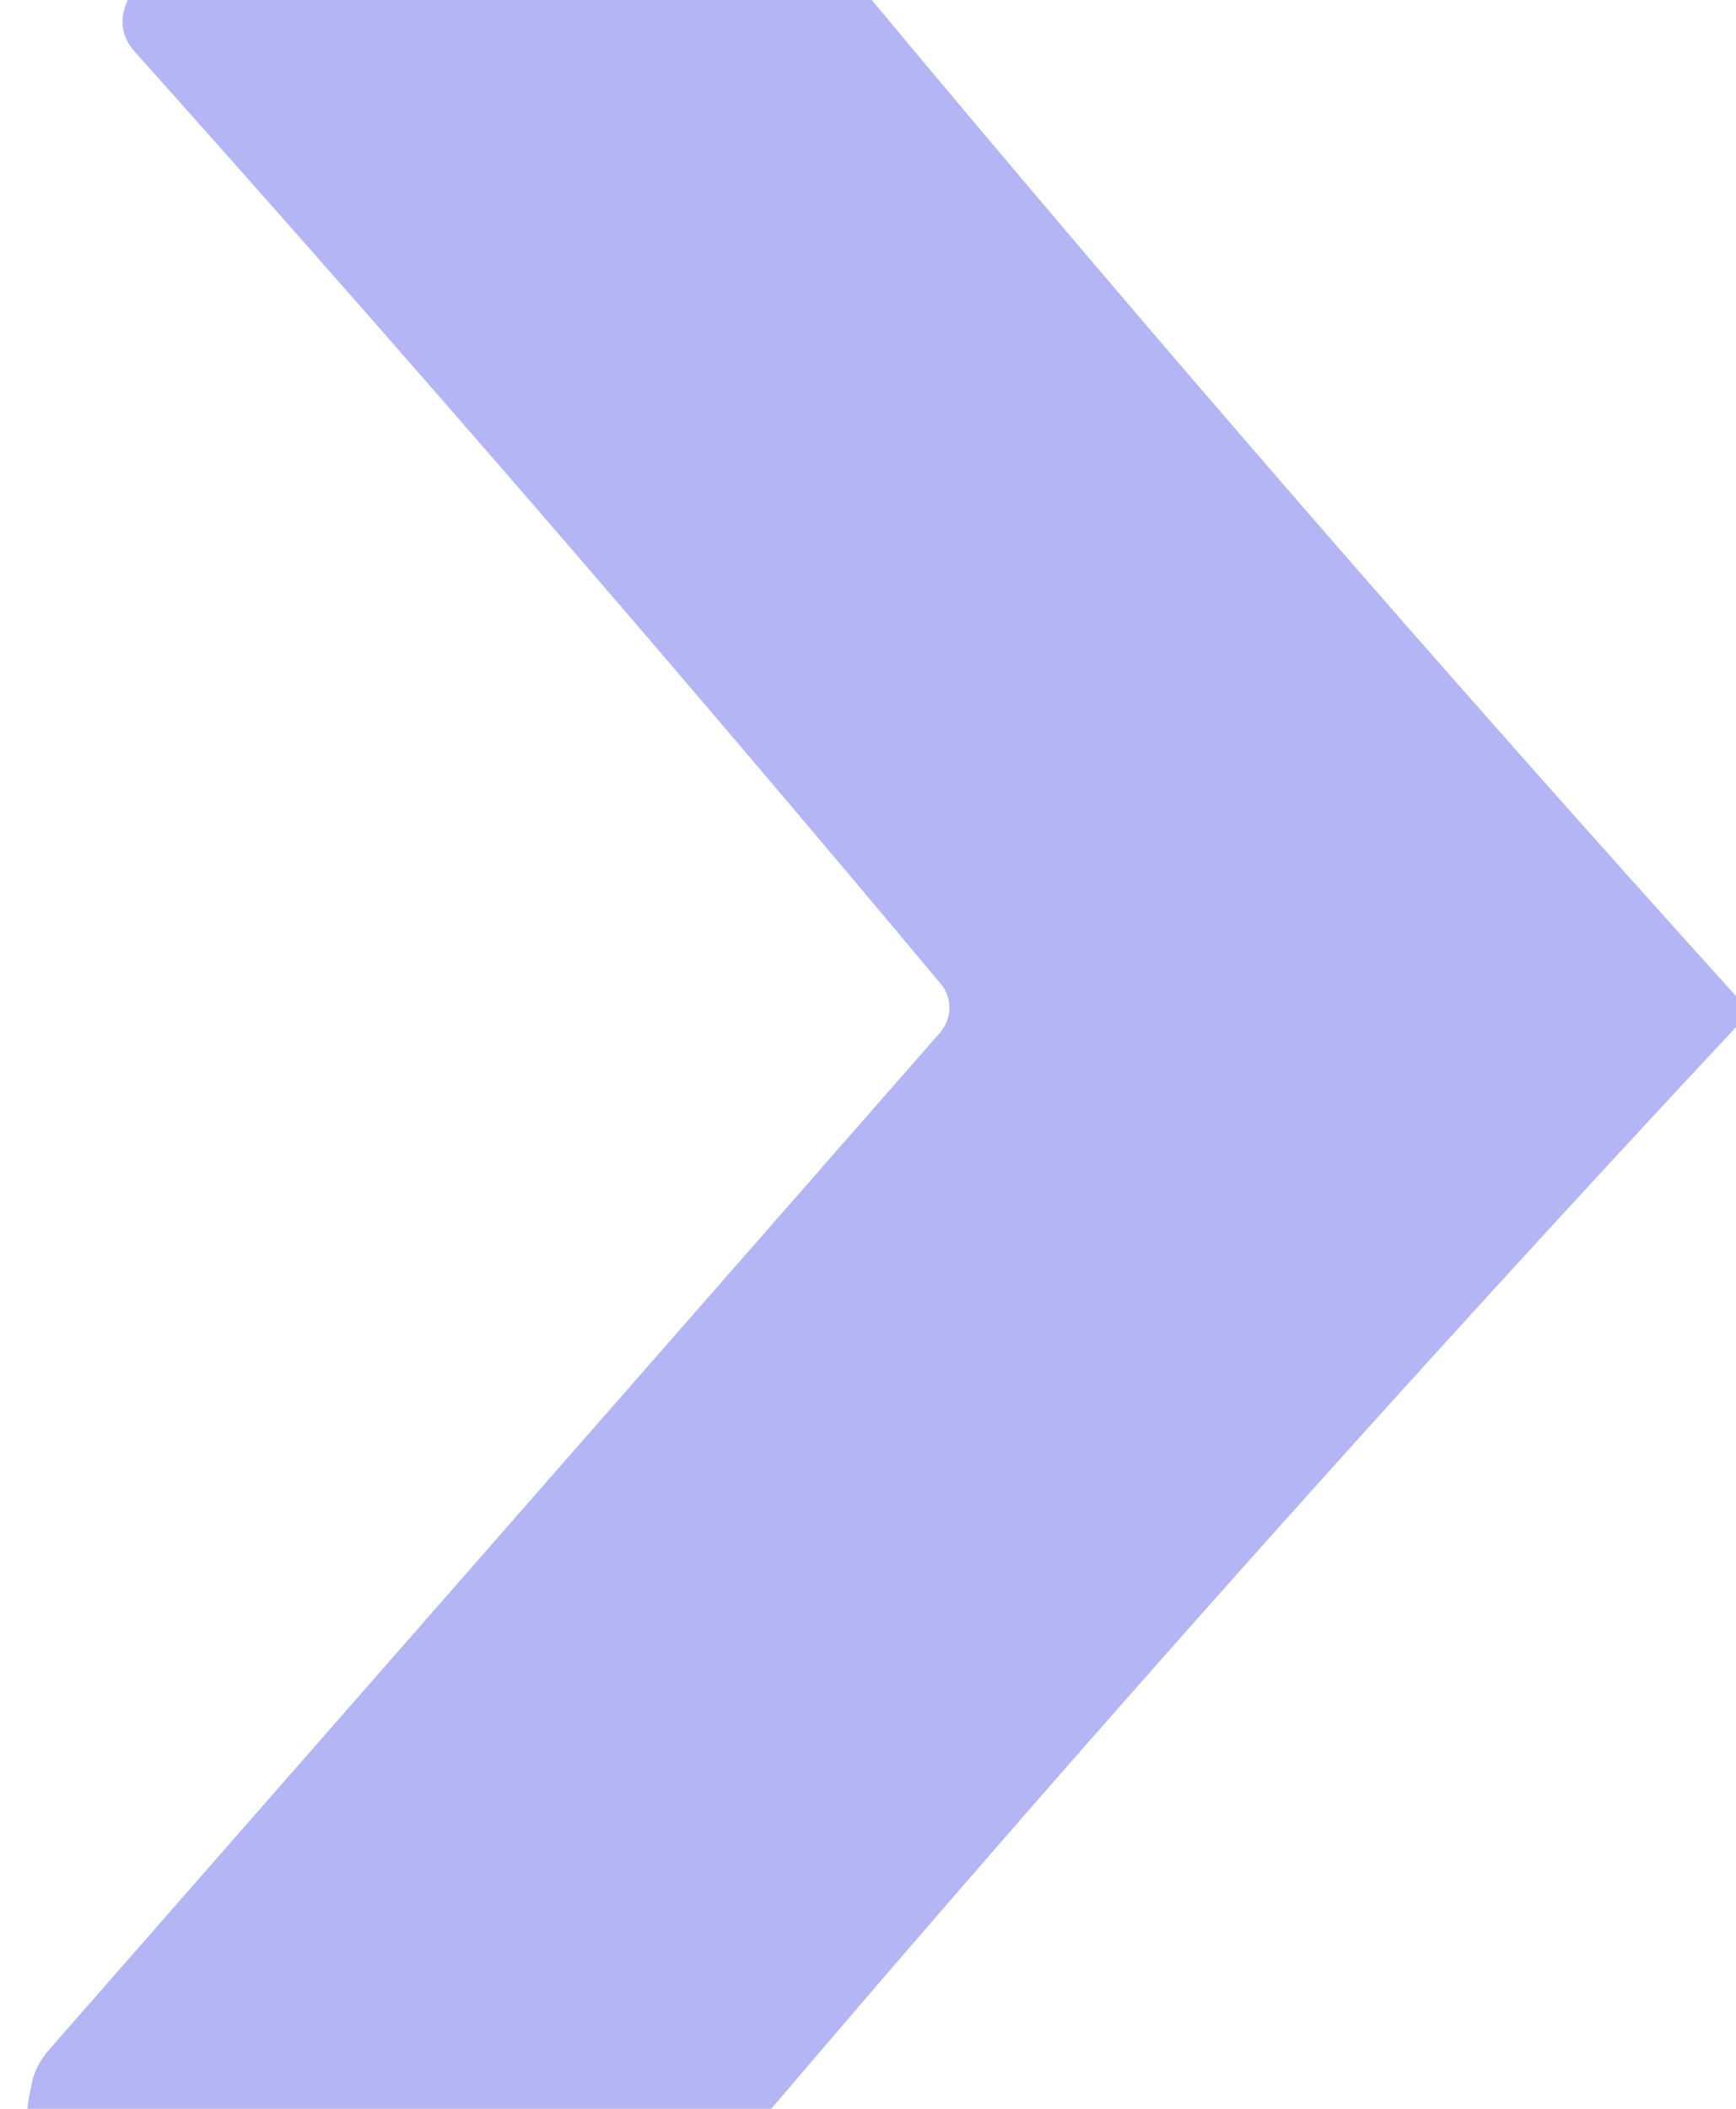 <?xml version="1.0" encoding="UTF-8" standalone="no"?>
<!DOCTYPE svg PUBLIC "-//W3C//DTD SVG 1.1//EN" "http://www.w3.org/Graphics/SVG/1.1/DTD/svg11.dtd">
<svg xmlns="http://www.w3.org/2000/svg" version="1.1" viewBox="0 0 28 34">
<path fill="#b3b5f4" d="
  M 2.06 0.00
  Q 8.06 0.00 14.06 0.00
  Q 20.87 8.17 28.00 16.06
  Q 28.00 16.31 28.00 16.56
  Q 20.02 25.10 12.44 34.00
  Q 6.44 34.00 0.44 34.00
  Q 0.46 33.83 0.50 33.66
  C 0.53 33.44 0.63 33.23 0.79 33.05
  L 15.17 16.64
  C 15.36 16.41 15.36 16.09 15.18 15.87
  Q 8.80 8.24 2.17 0.83
  Q 1.85 0.47 2.06 0.00
  Z"
/>
</svg>
